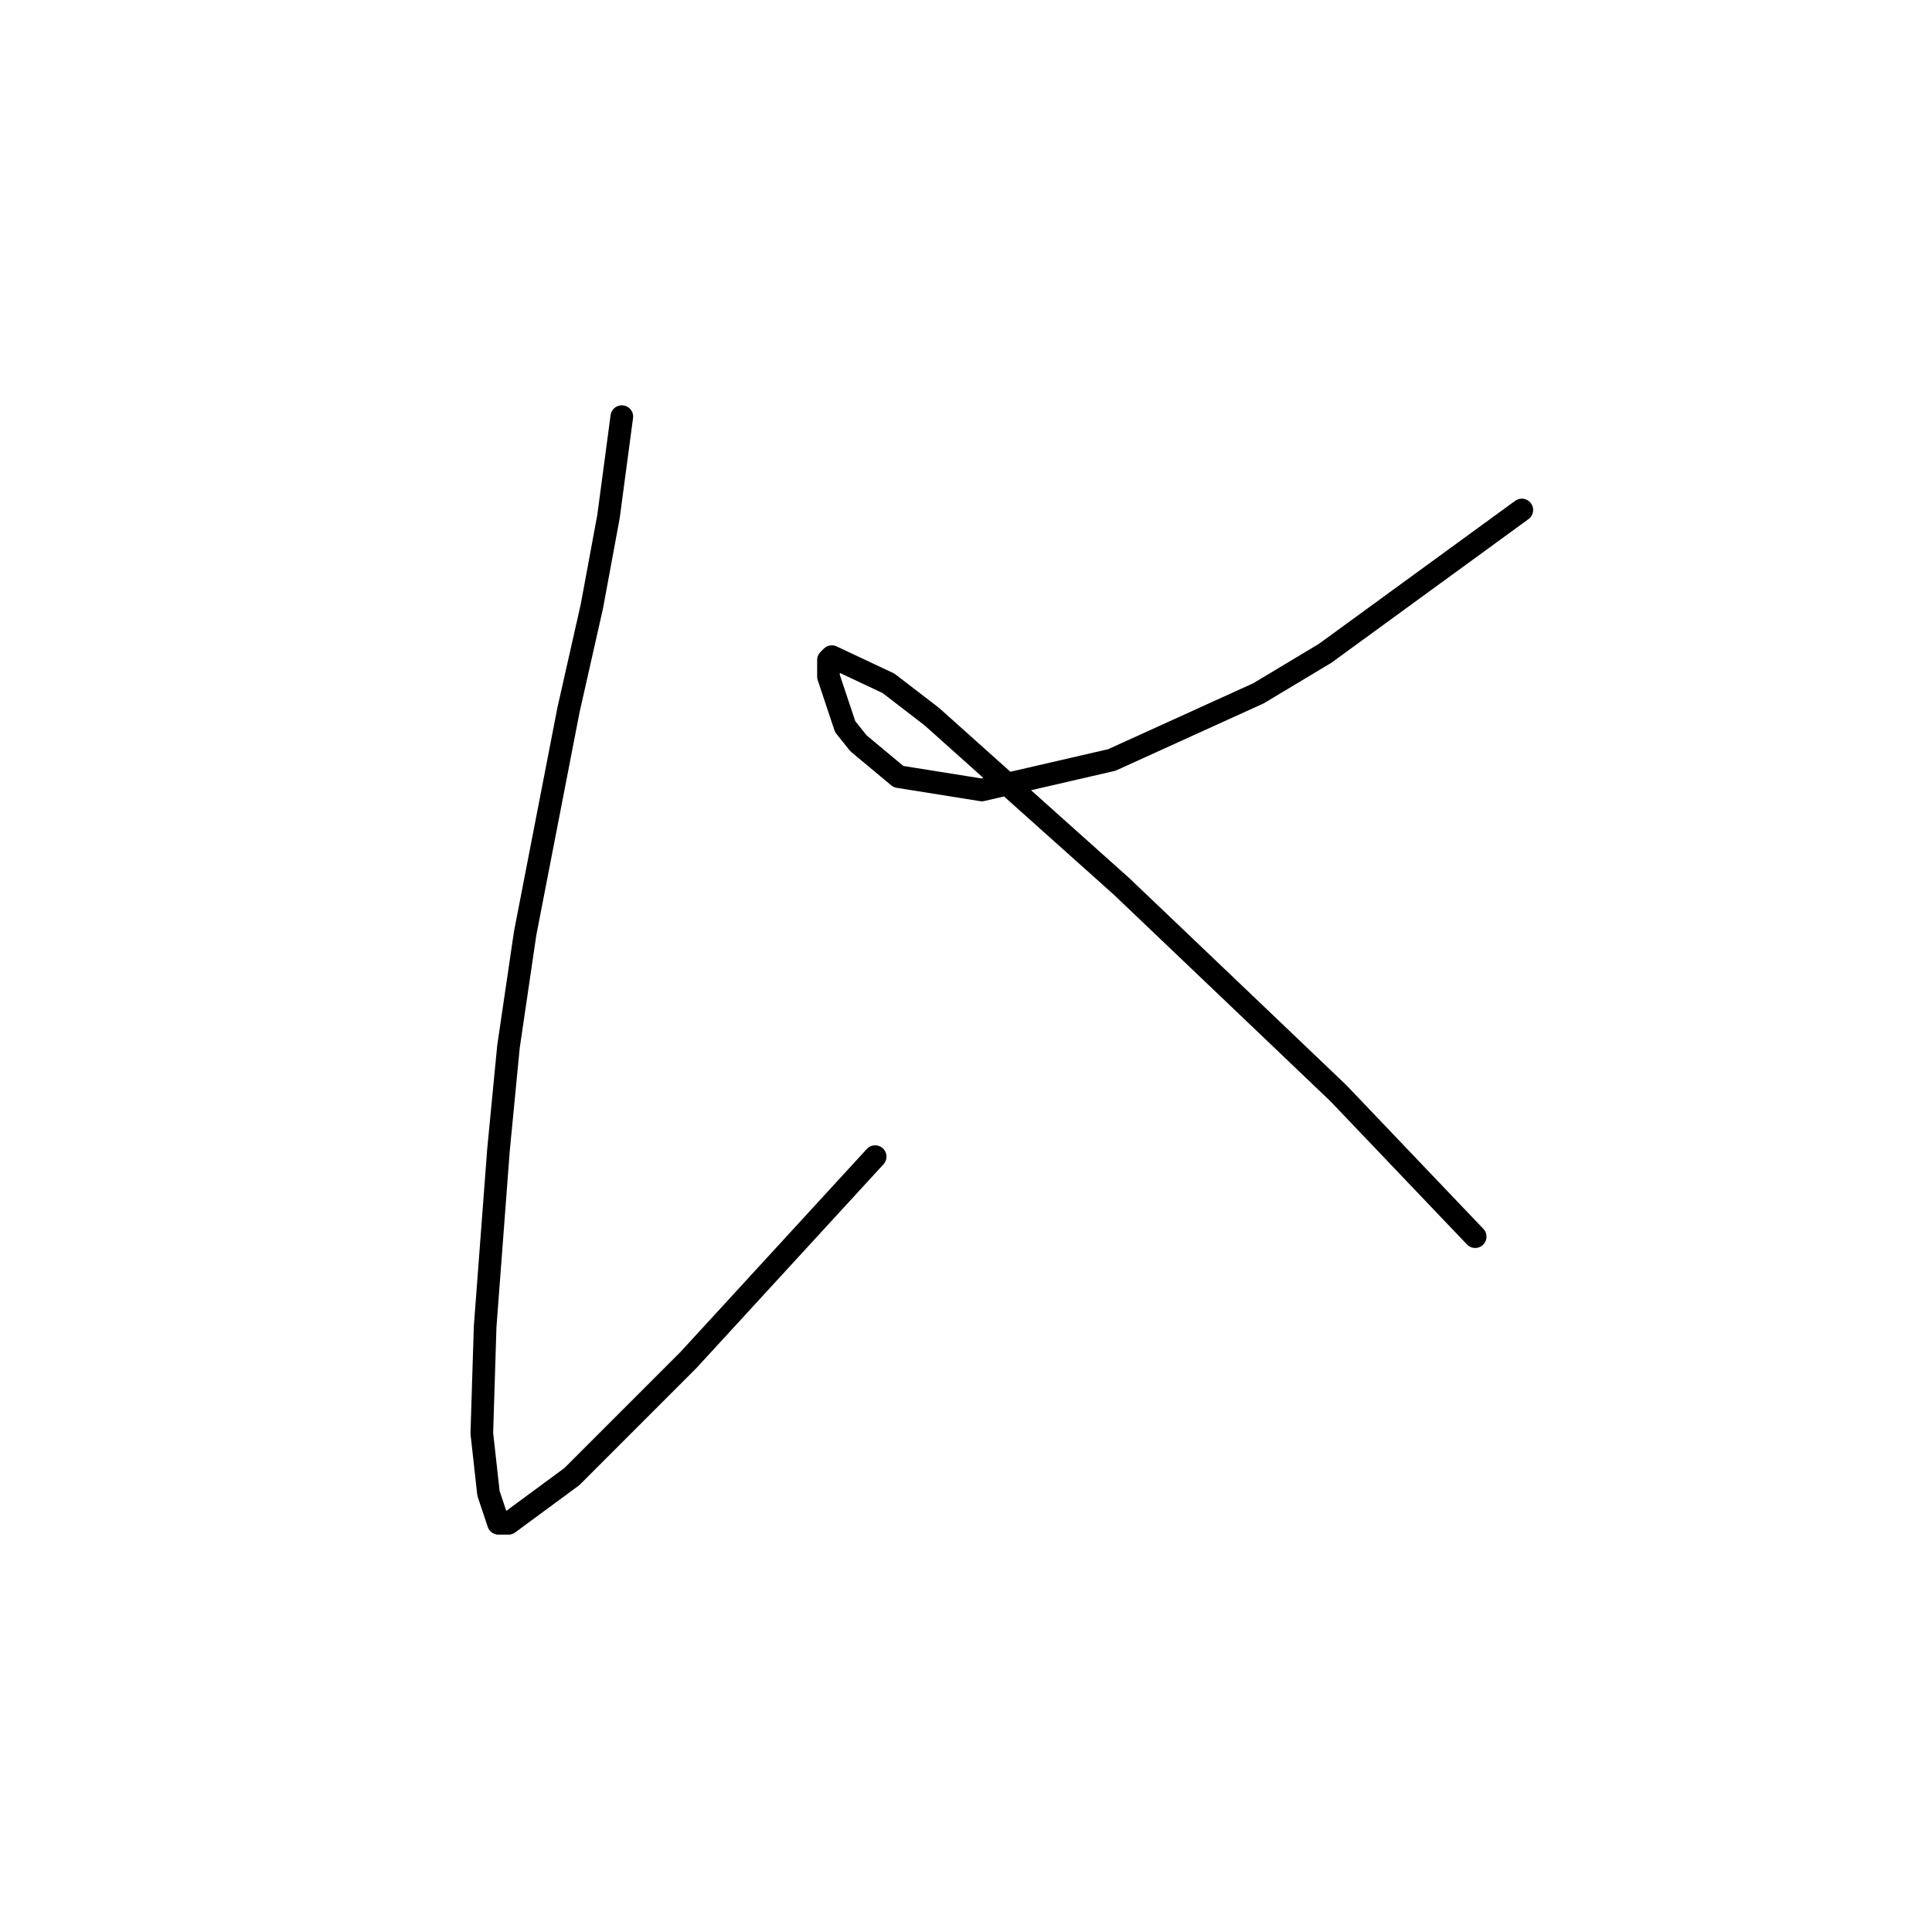 <?xml version="1.0" standalone="no"?>
    <svg width="256" height="256" xmlns="http://www.w3.org/2000/svg" version="1.1">
    <polyline stroke="black" stroke-width="3" stroke-linecap="round" fill="transparent" stroke-linejoin="round" points="82.394 55.206 80.627 68.457 78.418 80.383 75.327 94.075 69.585 123.668 67.376 138.686 66.051 152.378 64.284 175.788 63.843 189.922 64.726 197.872 66.051 201.847 67.376 201.847 75.768 195.664 91.227 180.204 115.962 153.261 115.962 153.261 " />
        <polyline stroke="black" stroke-width="3" stroke-linecap="round" fill="transparent" stroke-linejoin="round" points="201.65 67.574 175.59 86.566 166.756 91.867 147.322 100.7 130.096 104.676 119.054 102.909 113.754 98.492 111.987 96.284 109.778 89.658 109.778 87.45 110.22 87.008 117.729 90.542 123.471 94.958 148.647 117.485 167.64 135.594 177.357 144.869 195.466 163.862 195.466 163.862 " />
        </svg>